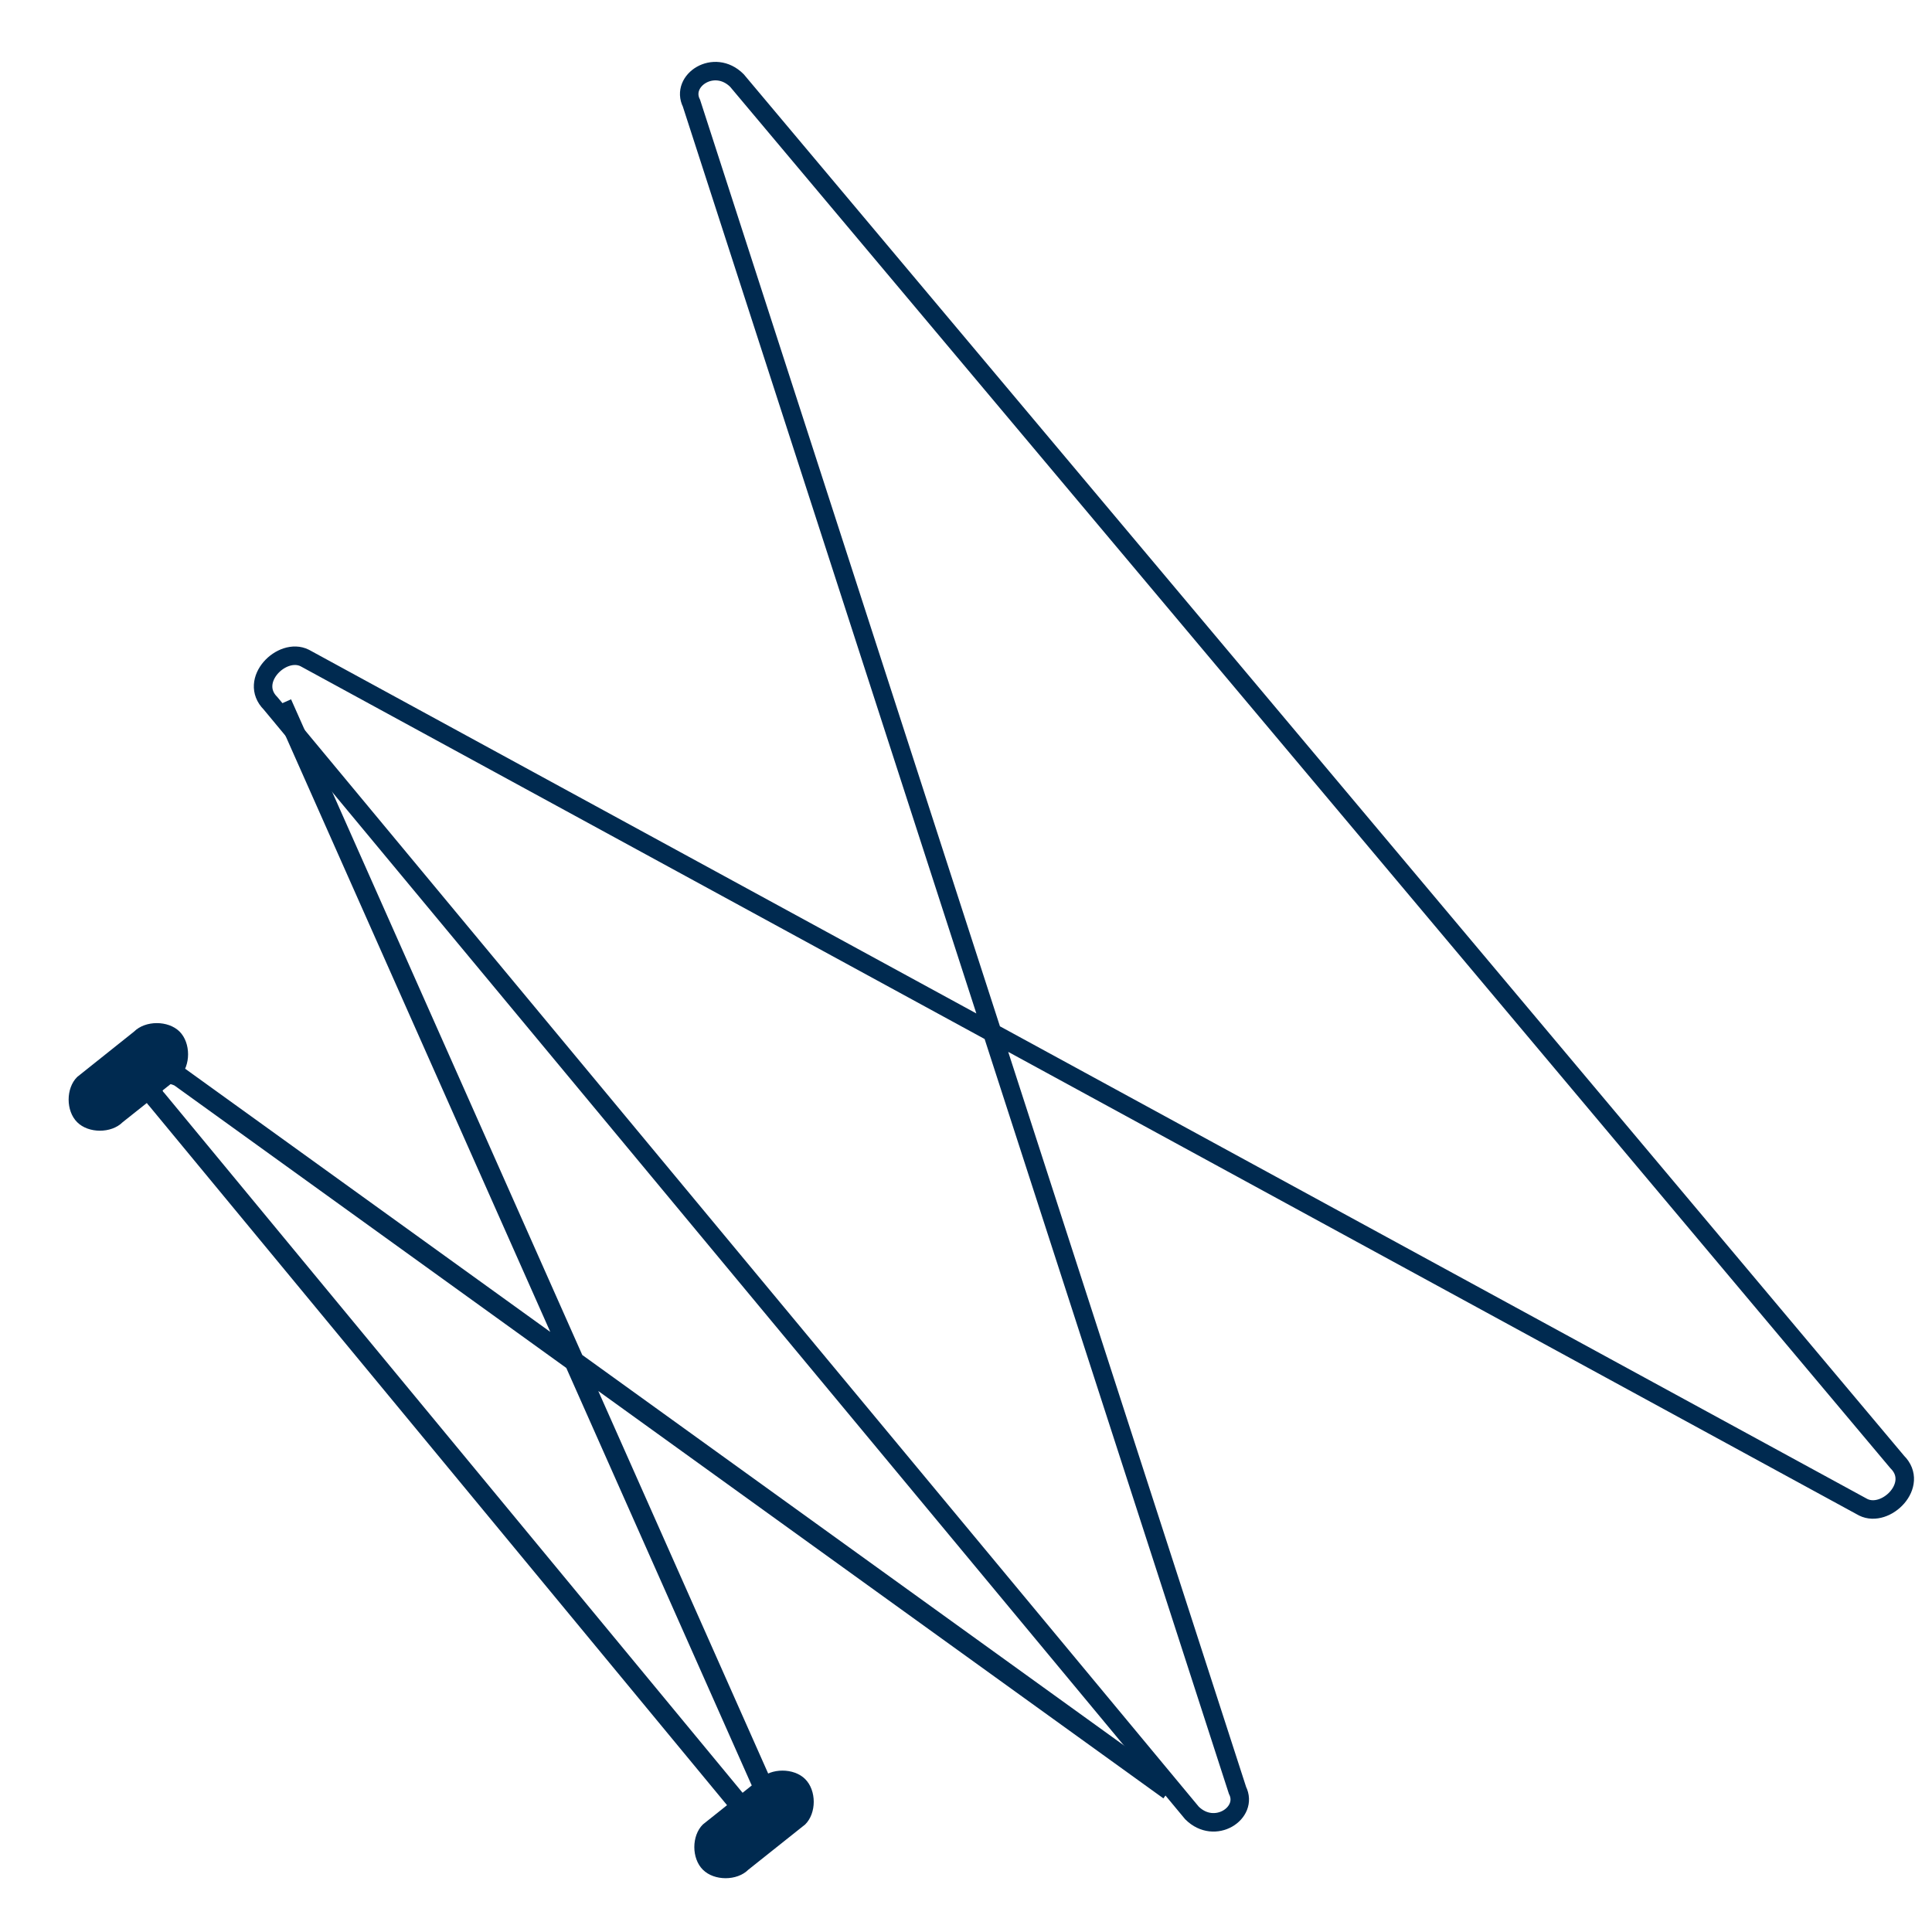 <svg width="21" height="21" viewBox="0 0 21 21" fill="none" xmlns="http://www.w3.org/2000/svg">
<path d="M12.956 19.706L2.941 7.645C2.694 7.398 3.065 7.029 3.312 7.152L20.252 16.383C20.499 16.506 20.87 16.137 20.622 15.891L8.01 0.875C7.763 0.629 7.392 0.875 7.516 1.122L13.451 19.46C13.575 19.706 13.204 19.952 12.956 19.706Z" stroke="#002A50" stroke-width="0.201" stroke-miterlimit="10"/>
<path d="M1.952 11.213C2.075 11.336 2.075 11.583 1.952 11.706L1.333 12.198C1.21 12.321 0.962 12.321 0.839 12.198C0.715 12.075 0.715 11.829 0.839 11.706L1.457 11.213C1.581 11.09 1.828 11.09 1.952 11.213Z" fill="#002A50"/>
<path d="M8.752 19.338C8.876 19.462 8.876 19.708 8.752 19.831L8.134 20.323C8.011 20.446 7.763 20.446 7.64 20.323C7.516 20.2 7.516 19.954 7.64 19.831L8.258 19.338C8.382 19.215 8.629 19.215 8.752 19.338Z" fill="#002A50"/>
<path d="M12.709 19.46L1.952 11.706C1.705 11.583 1.581 11.829 1.705 11.952L8.011 19.583C8.134 19.706 8.382 19.583 8.258 19.337L3.065 7.645" stroke="#002A50" stroke-width="0.216" stroke-miterlimit="10"/>
</svg>
